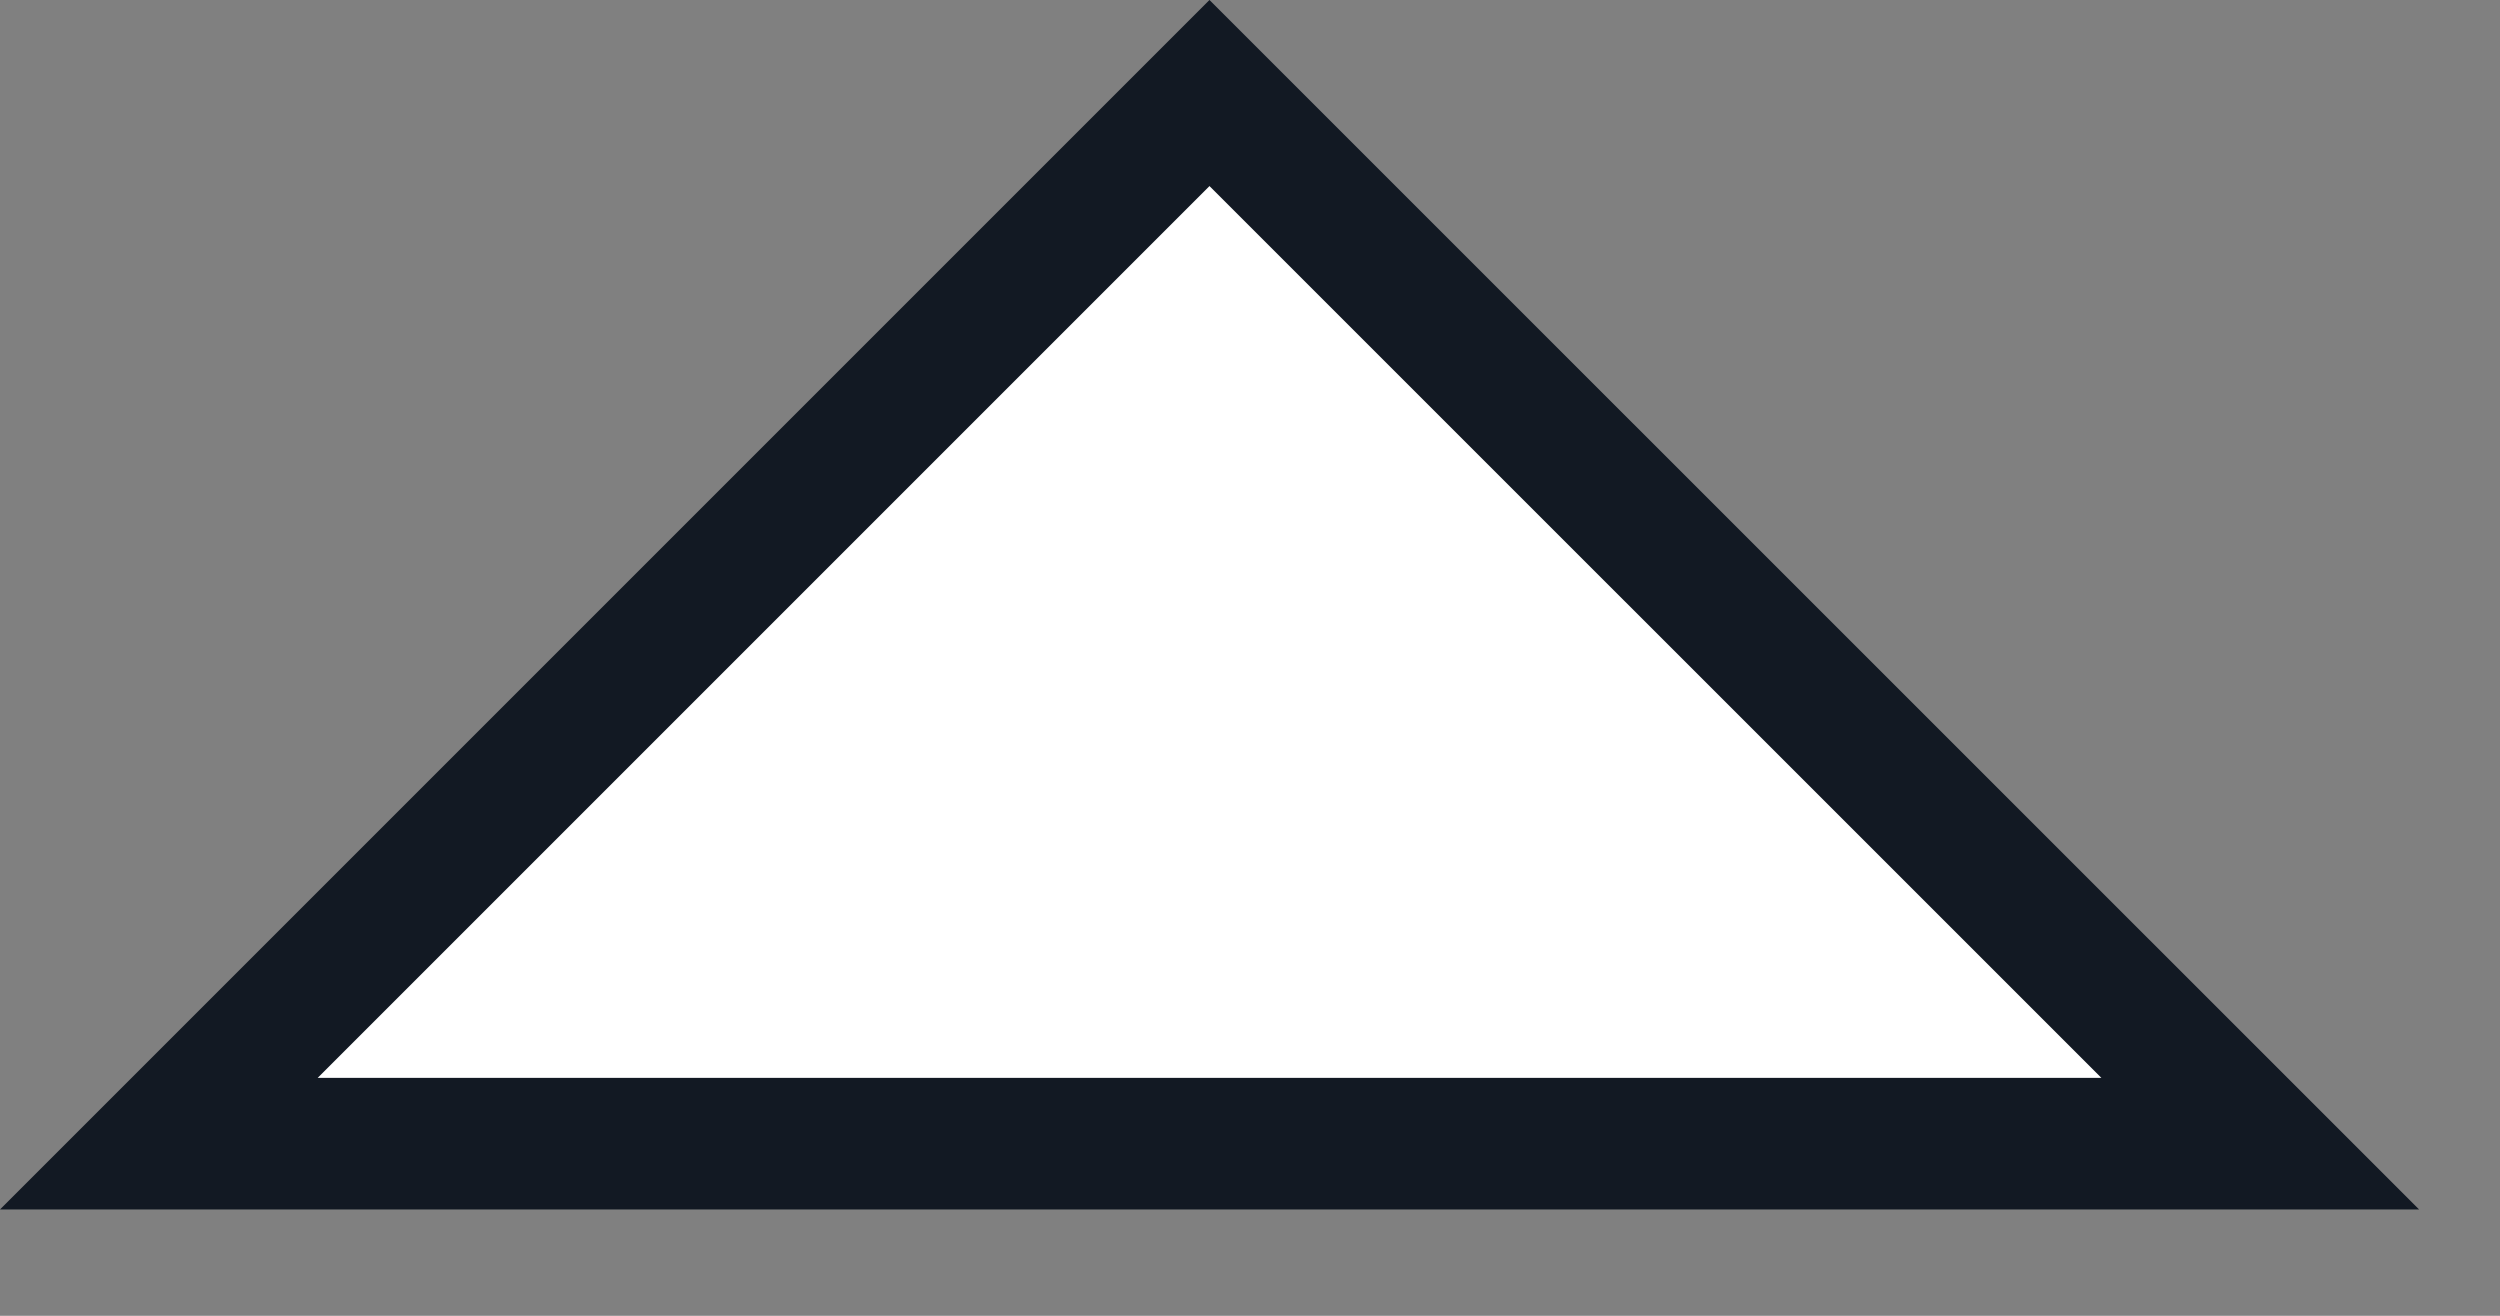<svg width="19" height="10" viewBox="0 0 19 10" fill="none" xmlns="http://www.w3.org/2000/svg">
<rect x="0" y="0" width="19" height="10" fill="#808080" stroke="none"/>
<path d="M17.178 8.692L1.207 8.692L9.192 0.707L17.178 8.692Z" fill="white" stroke="#121923"/>
</svg>
